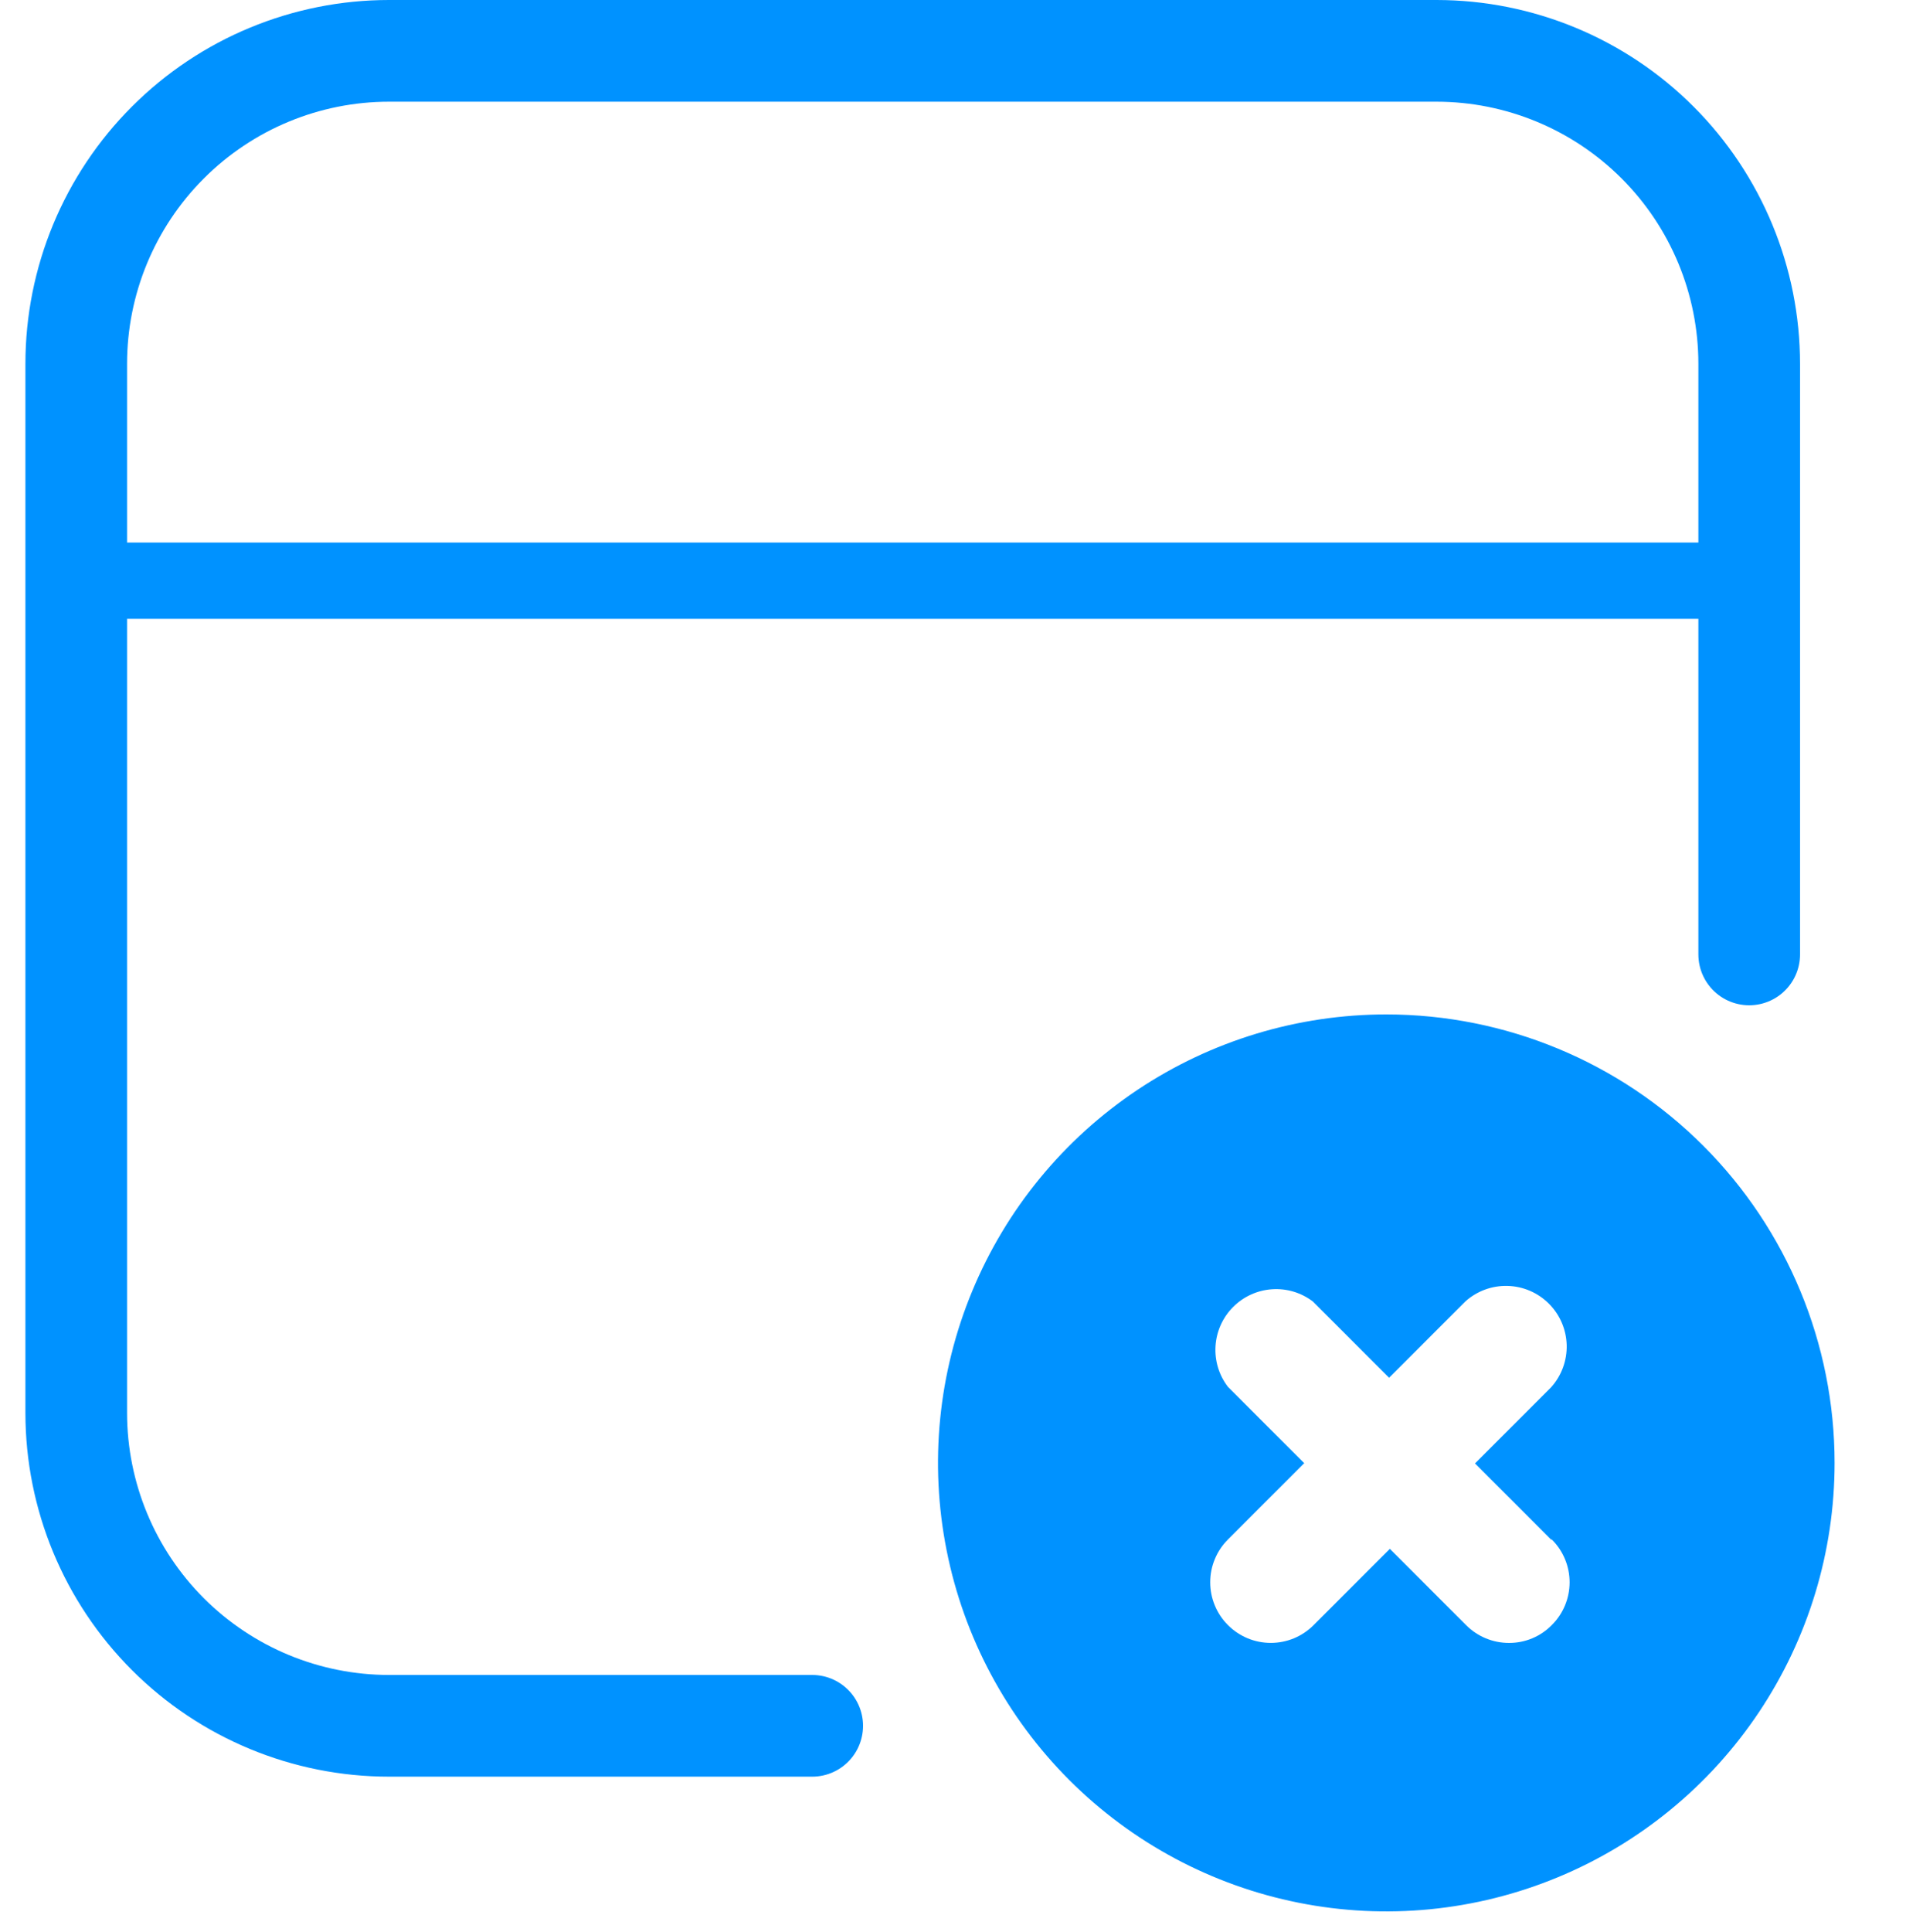 <svg width="75" height="76" viewBox="0 0 75 76" fill="none" xmlns="http://www.w3.org/2000/svg">
<path d="M4.35 22.84H67.43" stroke="#0092FF" stroke-width="3" stroke-linecap="round" stroke-linejoin="round"/>
<path d="M31.96 67.88H15.31C12.047 67.88 8.917 66.584 6.609 64.278C4.301 61.972 3.003 58.843 3 55.58V14.31C3 11.045 4.297 7.914 6.606 5.606C8.914 3.297 12.045 2 15.31 2H56.53C59.793 2.003 62.922 3.301 65.228 5.609C67.534 7.917 68.83 11.047 68.83 14.31V37.54" stroke="#0092FF" stroke-width="4" stroke-linecap="round" stroke-linejoin="round"/>
<path d="M54.56 39.9C51.071 39.898 47.659 40.931 44.757 42.868C41.855 44.805 39.592 47.559 38.256 50.782C36.919 54.006 36.568 57.553 37.248 60.975C37.927 64.398 39.606 67.542 42.073 70.01C44.54 72.478 47.683 74.159 51.105 74.84C54.527 75.522 58.074 75.173 61.298 73.838C64.522 72.503 67.278 70.242 69.216 67.341C71.155 64.44 72.19 61.029 72.19 57.54C72.19 52.863 70.333 48.378 67.027 45.07C63.721 41.762 59.237 39.903 54.56 39.9ZM61.06 60.55C61.283 60.77 61.46 61.033 61.58 61.322C61.701 61.611 61.763 61.922 61.763 62.235C61.763 62.548 61.701 62.859 61.58 63.148C61.46 63.437 61.283 63.7 61.06 63.92C60.841 64.143 60.579 64.32 60.291 64.44C60.002 64.56 59.693 64.621 59.38 64.62C59.066 64.621 58.755 64.559 58.465 64.439C58.175 64.319 57.911 64.142 57.69 63.92L54.69 60.92L51.69 63.92C51.469 64.142 51.206 64.317 50.917 64.438C50.628 64.557 50.318 64.619 50.005 64.619C49.692 64.619 49.382 64.557 49.093 64.438C48.804 64.317 48.541 64.142 48.32 63.92C48.098 63.699 47.922 63.436 47.803 63.147C47.682 62.858 47.621 62.548 47.621 62.235C47.621 61.922 47.682 61.612 47.803 61.323C47.922 61.034 48.098 60.771 48.32 60.55L51.32 57.55L48.32 54.55C47.967 54.091 47.793 53.52 47.83 52.942C47.867 52.364 48.112 51.819 48.52 51.409C48.928 50.998 49.471 50.75 50.049 50.71C50.626 50.669 51.199 50.84 51.66 51.19L54.66 54.19L57.66 51.19C58.114 50.781 58.709 50.562 59.32 50.578C59.931 50.593 60.513 50.843 60.946 51.274C61.379 51.706 61.63 52.287 61.648 52.898C61.665 53.51 61.447 54.104 61.04 54.56L58.04 57.56L61.04 60.56L61.06 60.55Z" fill="#0092FF"/>
</svg>
